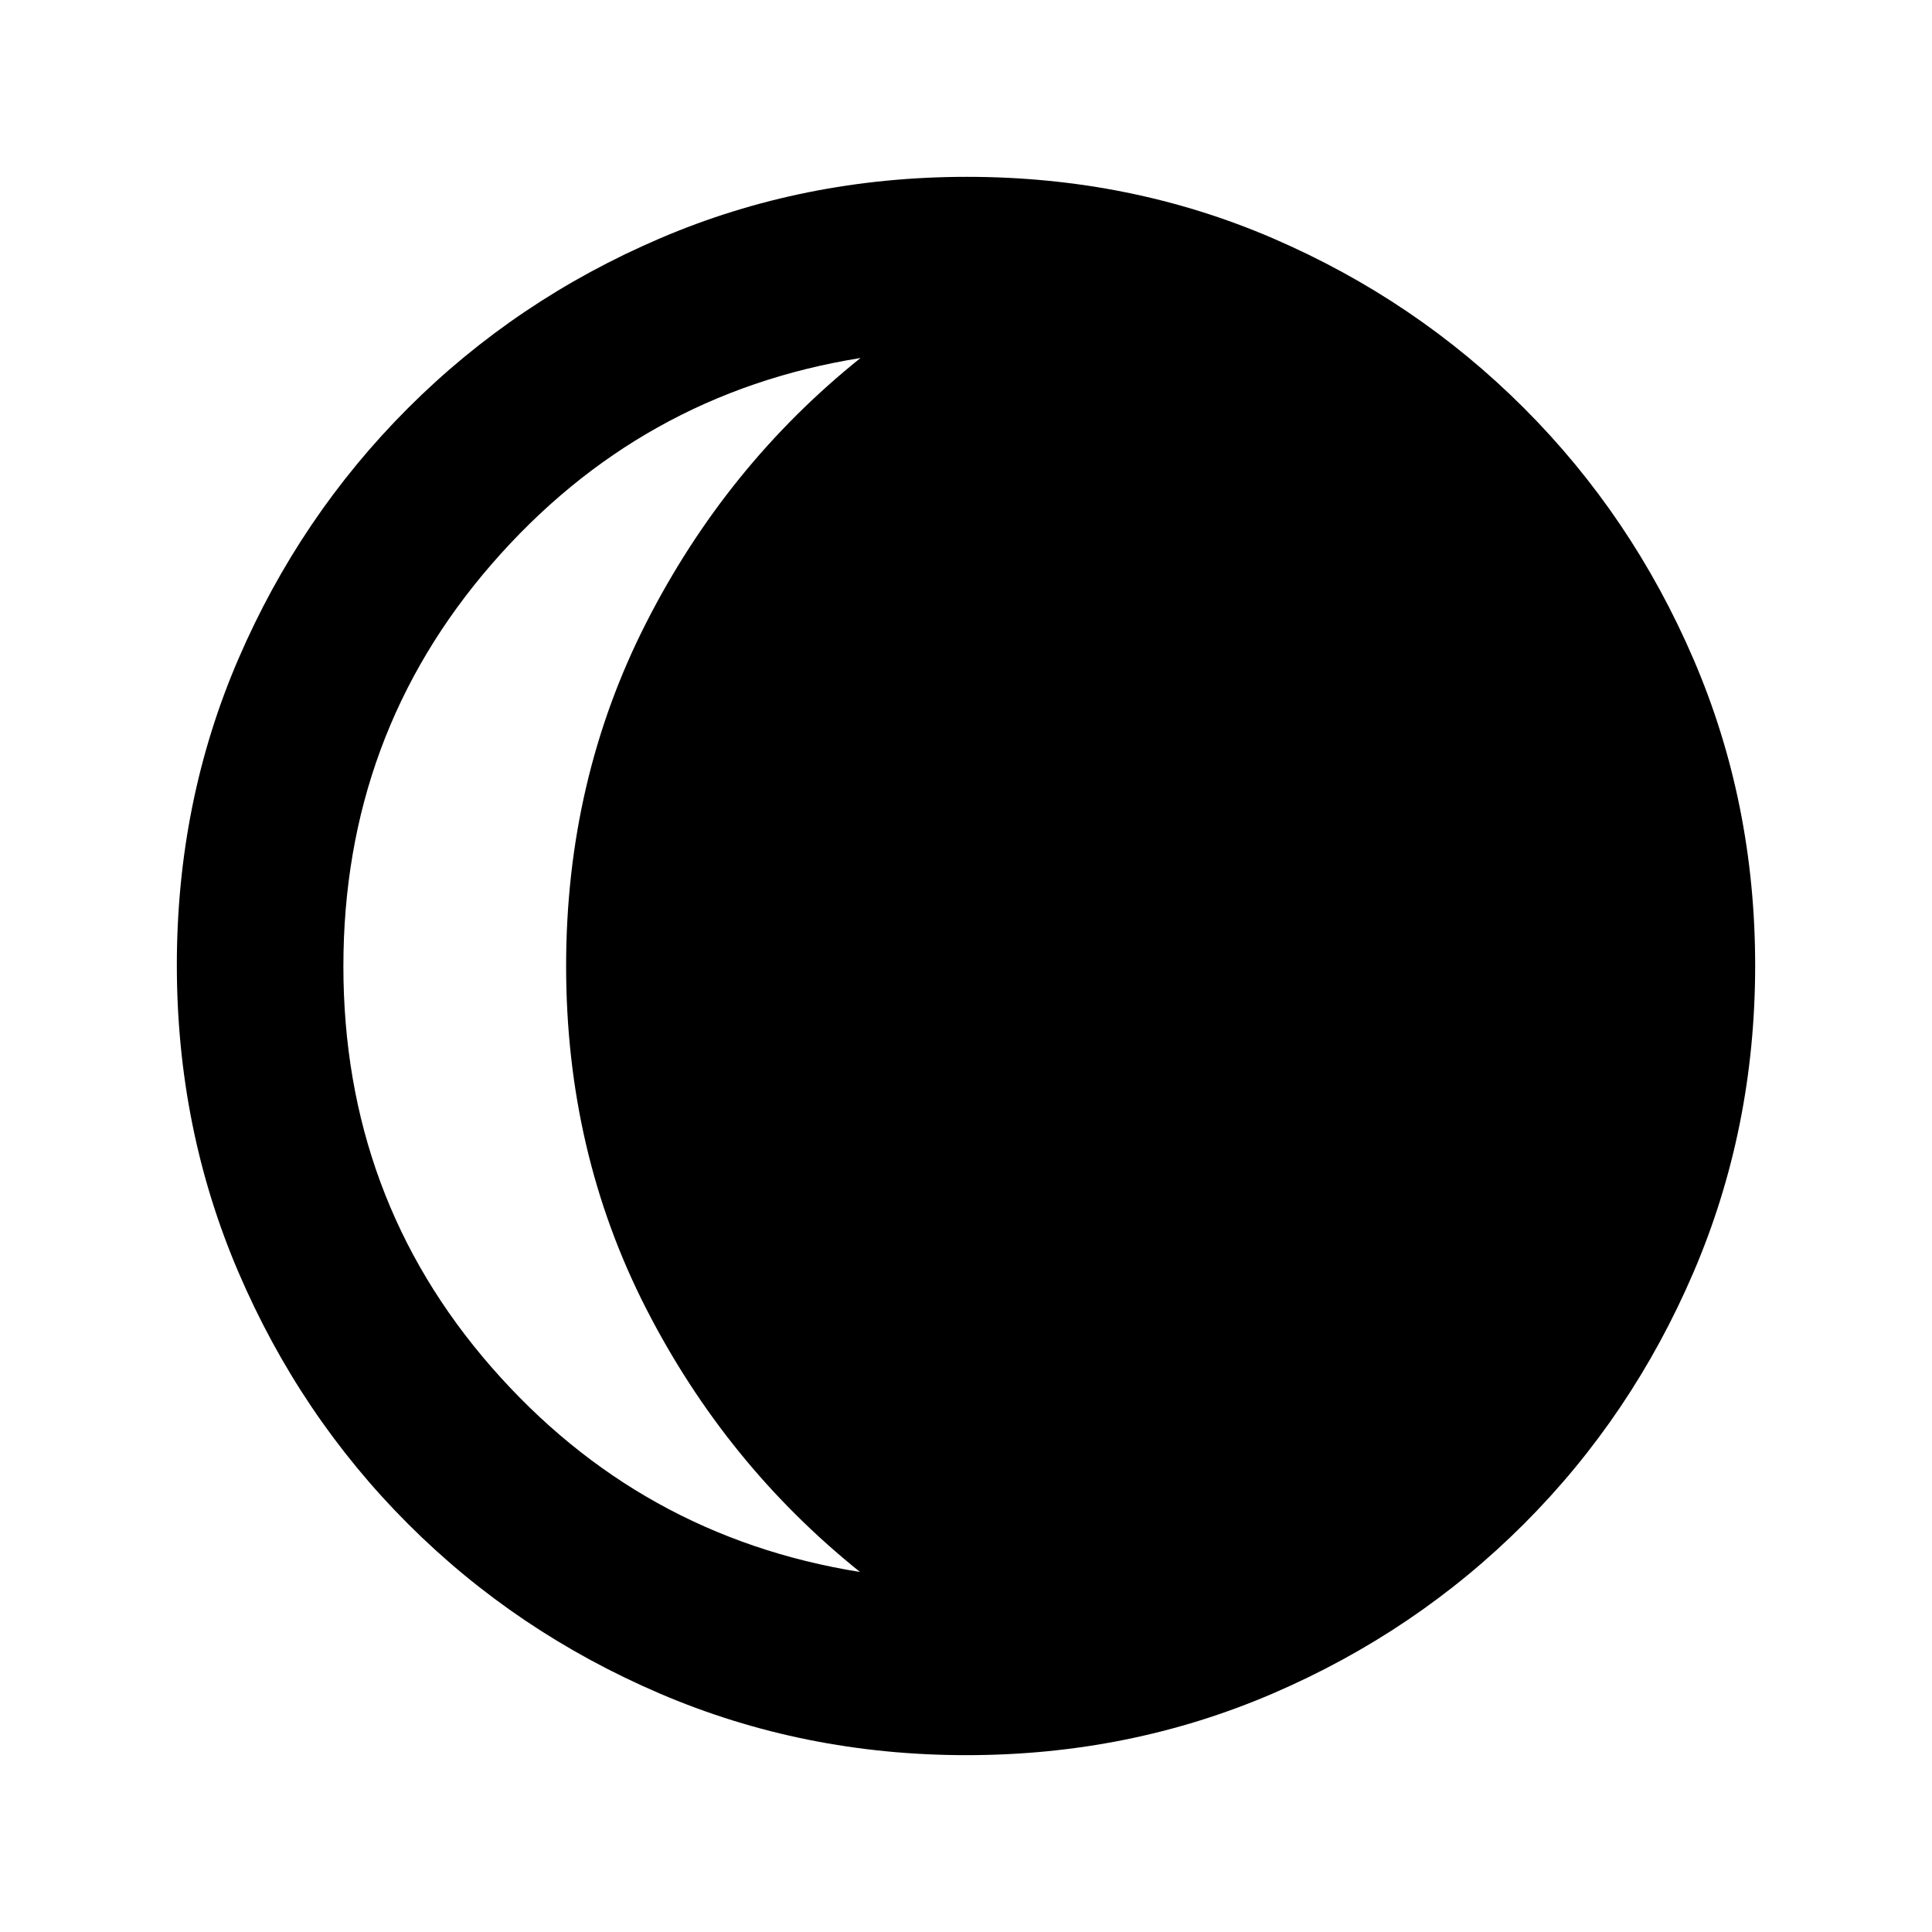 <svg xmlns="http://www.w3.org/2000/svg" height="20" viewBox="0 -960 960 960" width="20"><path d="M170.63-479.88q0 114.9 73.54 199.17 73.55 84.27 183.18 101.82-66.74-53.48-106.39-131.09Q281.3-387.59 281.3-480q0-92.41 39.78-170.52 39.77-78.11 106.51-131.59-109.63 17.55-183.3 102.44-73.66 84.89-73.66 199.79ZM480.26-87.87q-80.93 0-152.37-30.6-71.43-30.6-125.13-84.29-53.69-53.7-84.29-125.11-30.6-71.41-30.6-152.61 0-81.19 30.6-152.13 30.6-70.93 84.29-124.63 53.7-53.69 125.11-84.29 71.41-30.6 152.61-30.6 81.19 0 152.13 30.6 70.93 30.6 124.63 84.29 53.69 53.7 84.29 124.88 30.6 71.17 30.6 152.1 0 80.93-30.6 152.37-30.6 71.43-84.29 125.13-53.7 53.69-124.88 84.29-71.17 30.6-152.1 30.6Z"/></svg>